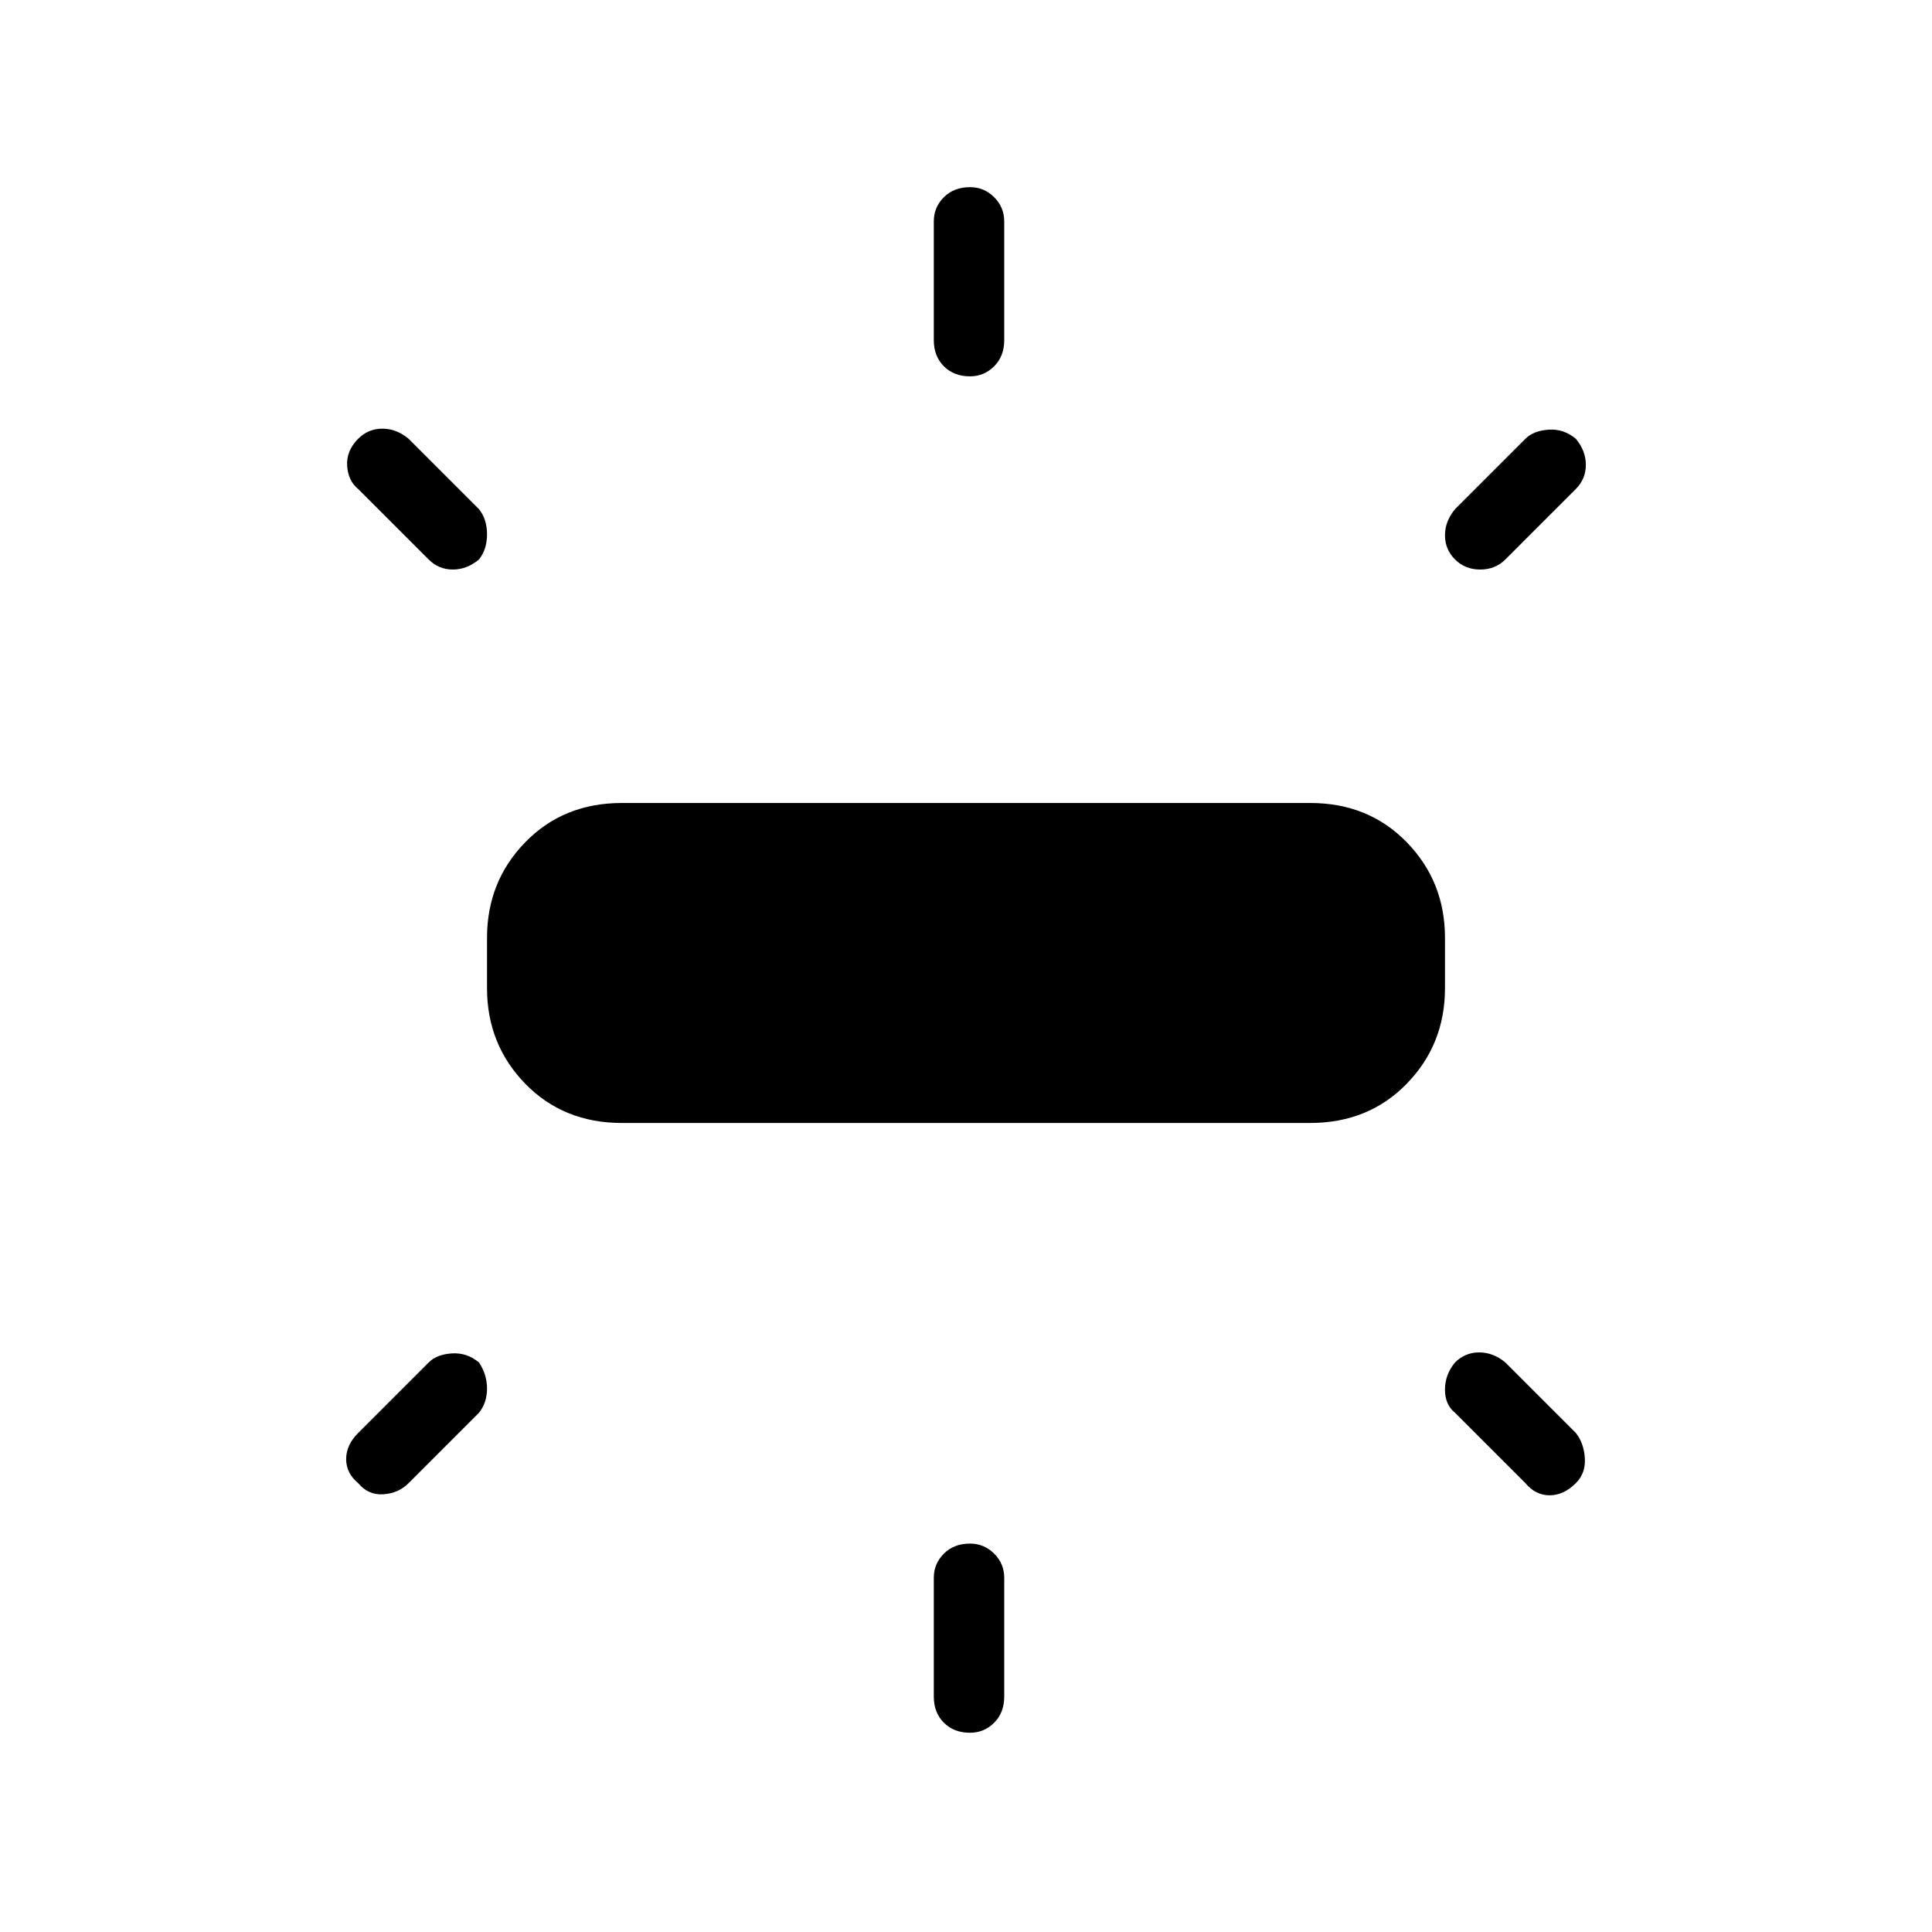 <svg xmlns="http://www.w3.org/2000/svg" height="48" viewBox="0 -960 960 960" width="48"><path d="M242-469v-25q0-28 19-47.5t48-19.5h342q29 0 48 19.5t19 47.5v25q0 28-19 47.5T651-402H309q-29 0-48-19.5T242-469Zm222-322v-59q0-7 5-12t13-5q7 0 12 5t5 12v59q0 8-5 13t-12 5q-8 0-13-5t-5-13Zm259 84 35-35q4-4 11.5-4.5T783-742q5 6 5 13t-5 12l-35 35q-5 5-12.5 5t-12.5-5q-5-5-5-12t5-13ZM464-117v-59q0-7 5-12t13-5q7 0 12 5t5 12v59q0 8-5 13t-12 5q-8 0-13-5t-5-13Zm294-106-35-35q-5-4-5-11.5t5-13.5q5-5 12-5t13 5l35 35q4 5 4.5 12.5T783-223q-6 6-13 6t-12-6ZM213-682l-35-35q-5-4-5.5-11.5T178-742q5-5 12-5t13 5l35 35q4 5 4 12.5t-4 12.5q-6 5-13 5t-12-5Zm-35 434 35-35q4-4 11.5-4.5T238-283q4 6 4 13t-4 12l-35 35q-5 5-12.5 5.5T178-223q-6-5-6-12t6-13Z"/></svg>